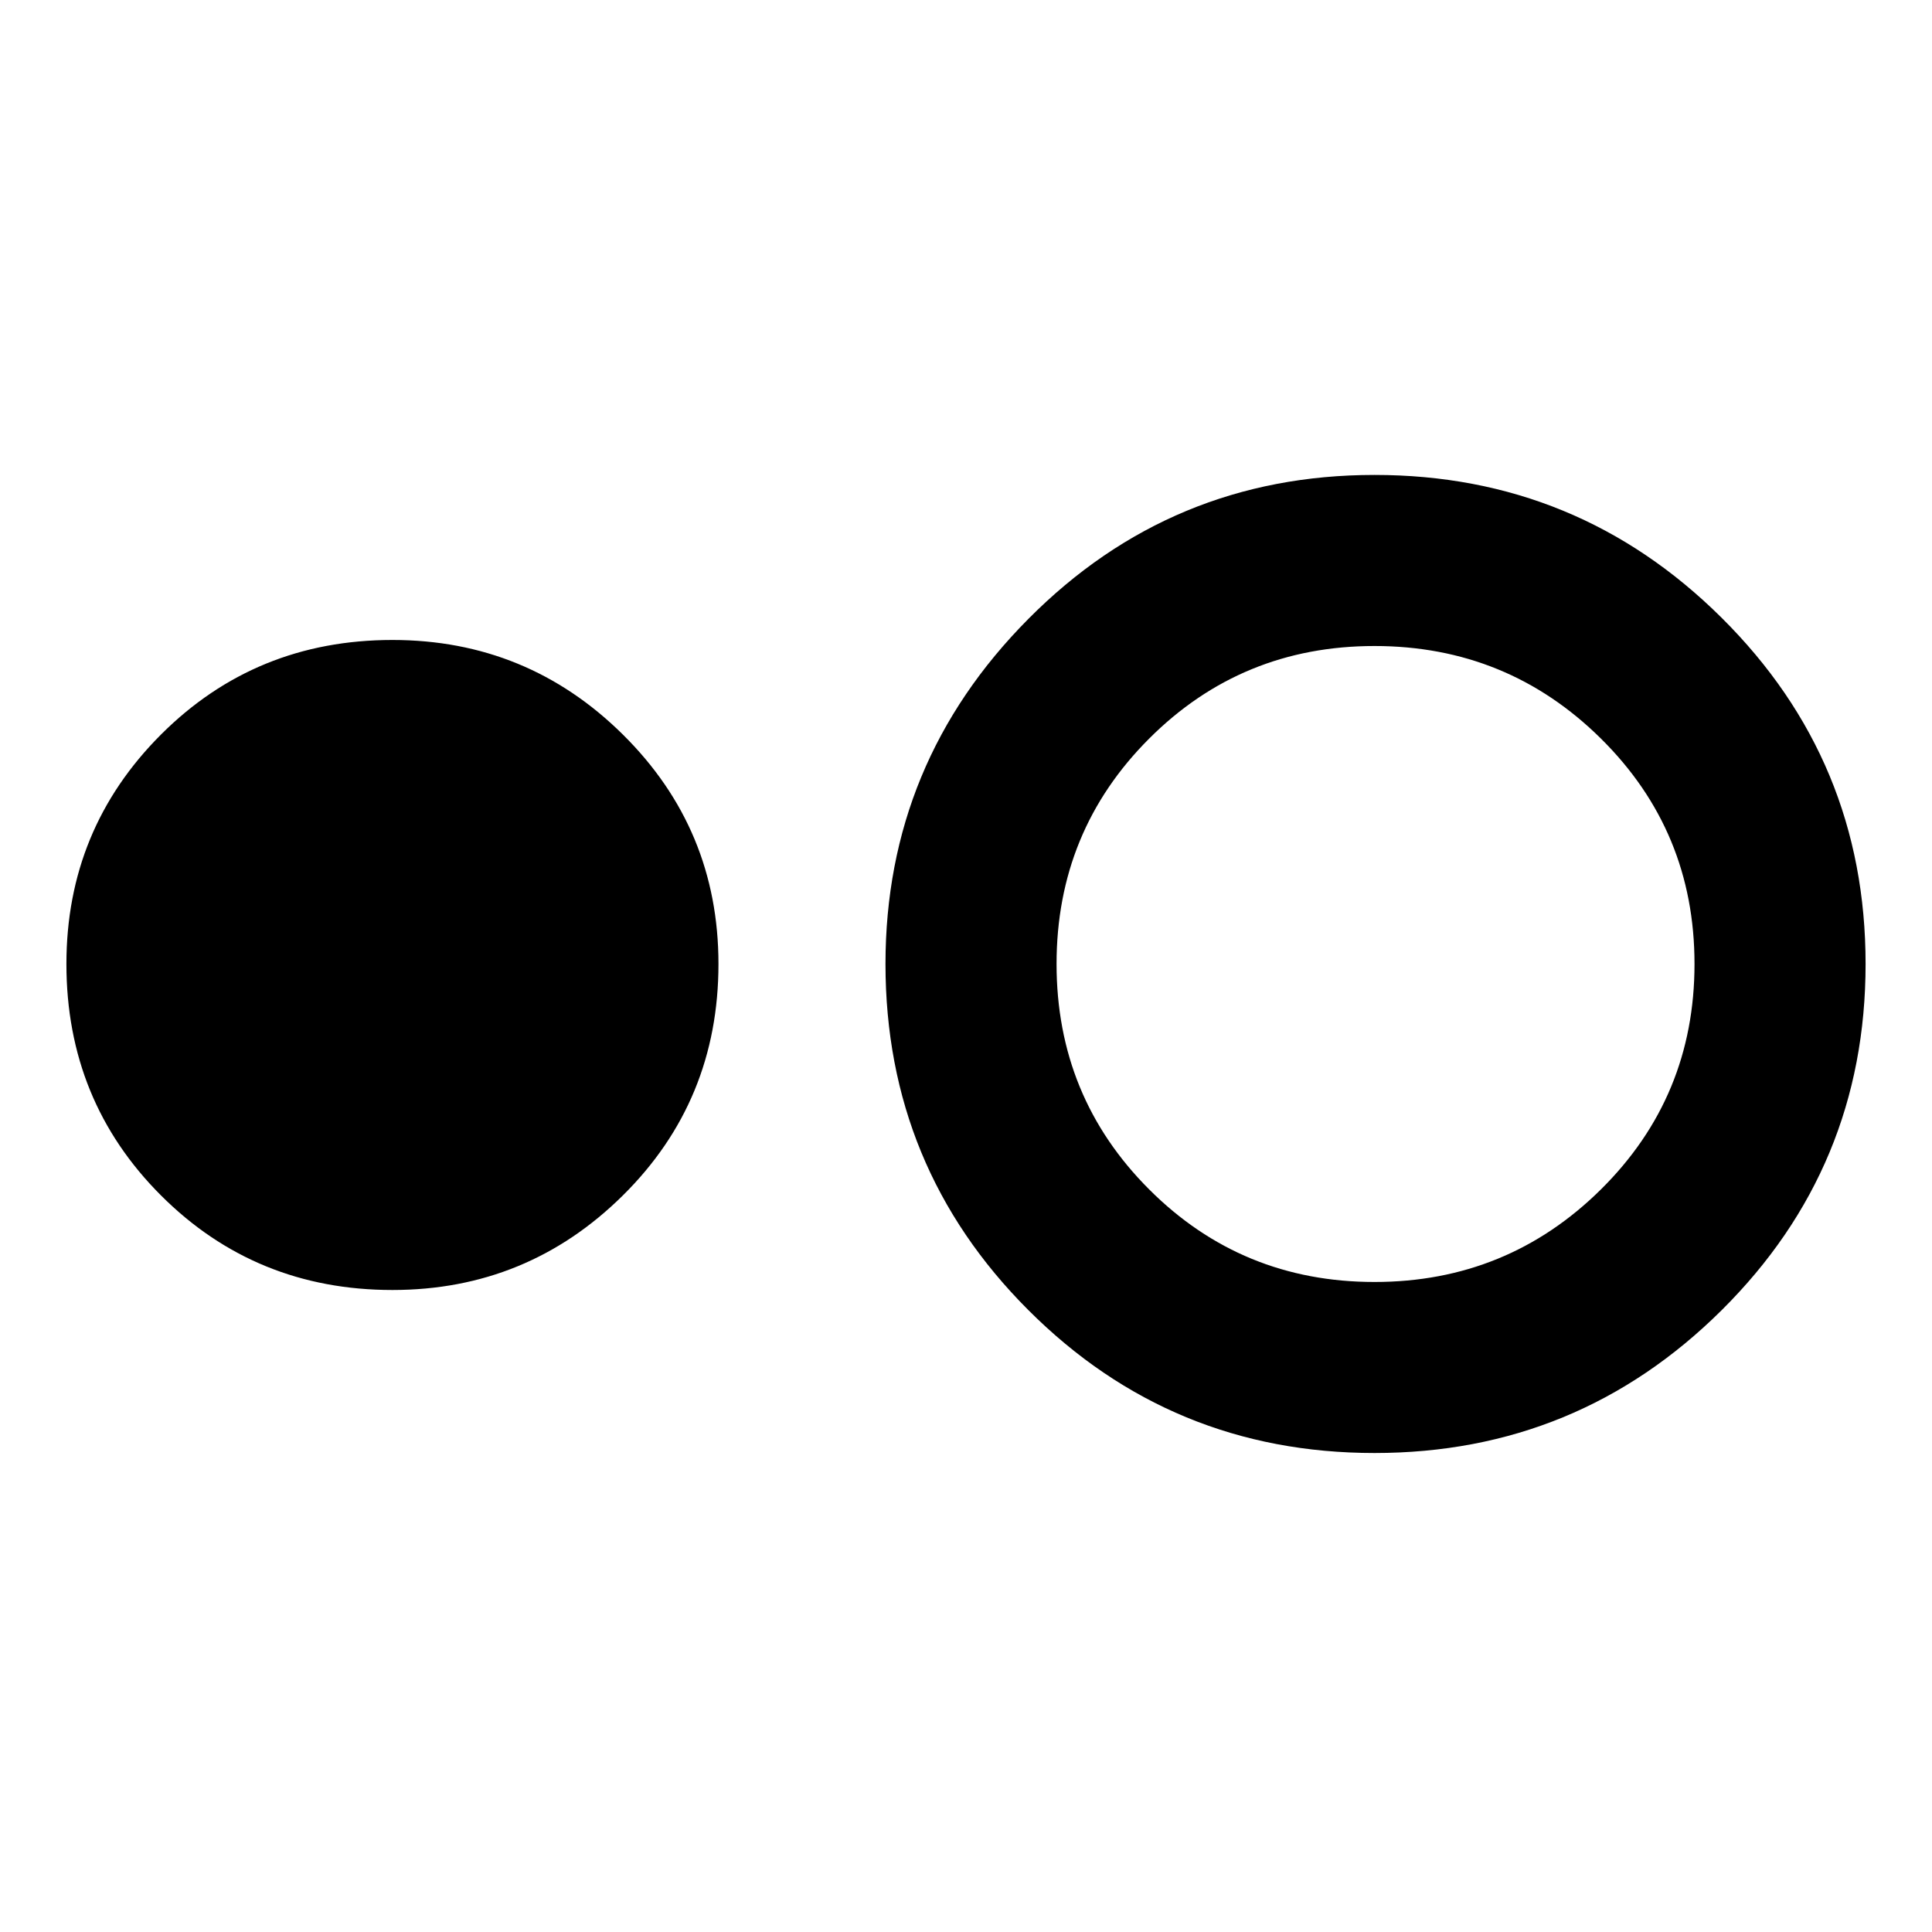 <svg xmlns="http://www.w3.org/2000/svg" height="40" width="40"><path d="M8.125 26.708q-2.833 0-4.792-1.958-1.958-1.958-1.958-4.792 0-2.791 1.958-4.75 1.959-1.958 4.792-1.958 2.792 0 4.771 1.958 1.979 1.959 1.979 4.75 0 2.834-1.979 4.792-1.979 1.958-4.771 1.958Zm20.333 3.375q-4.208 0-7.166-2.958-2.959-2.958-2.959-7.167 0-4.166 2.959-7.145 2.958-2.98 7.166-2.98 4.209 0 7.188 2.959 2.979 2.958 2.979 7.166 0 4.209-2.979 7.167t-7.188 2.958Zm0-3.541q2.75 0 4.688-1.917 1.937-1.917 1.937-4.667t-1.937-4.666q-1.938-1.917-4.688-1.917t-4.666 1.917q-1.917 1.916-1.917 4.666 0 2.75 1.917 4.667 1.916 1.917 4.666 1.917Z"/></svg>